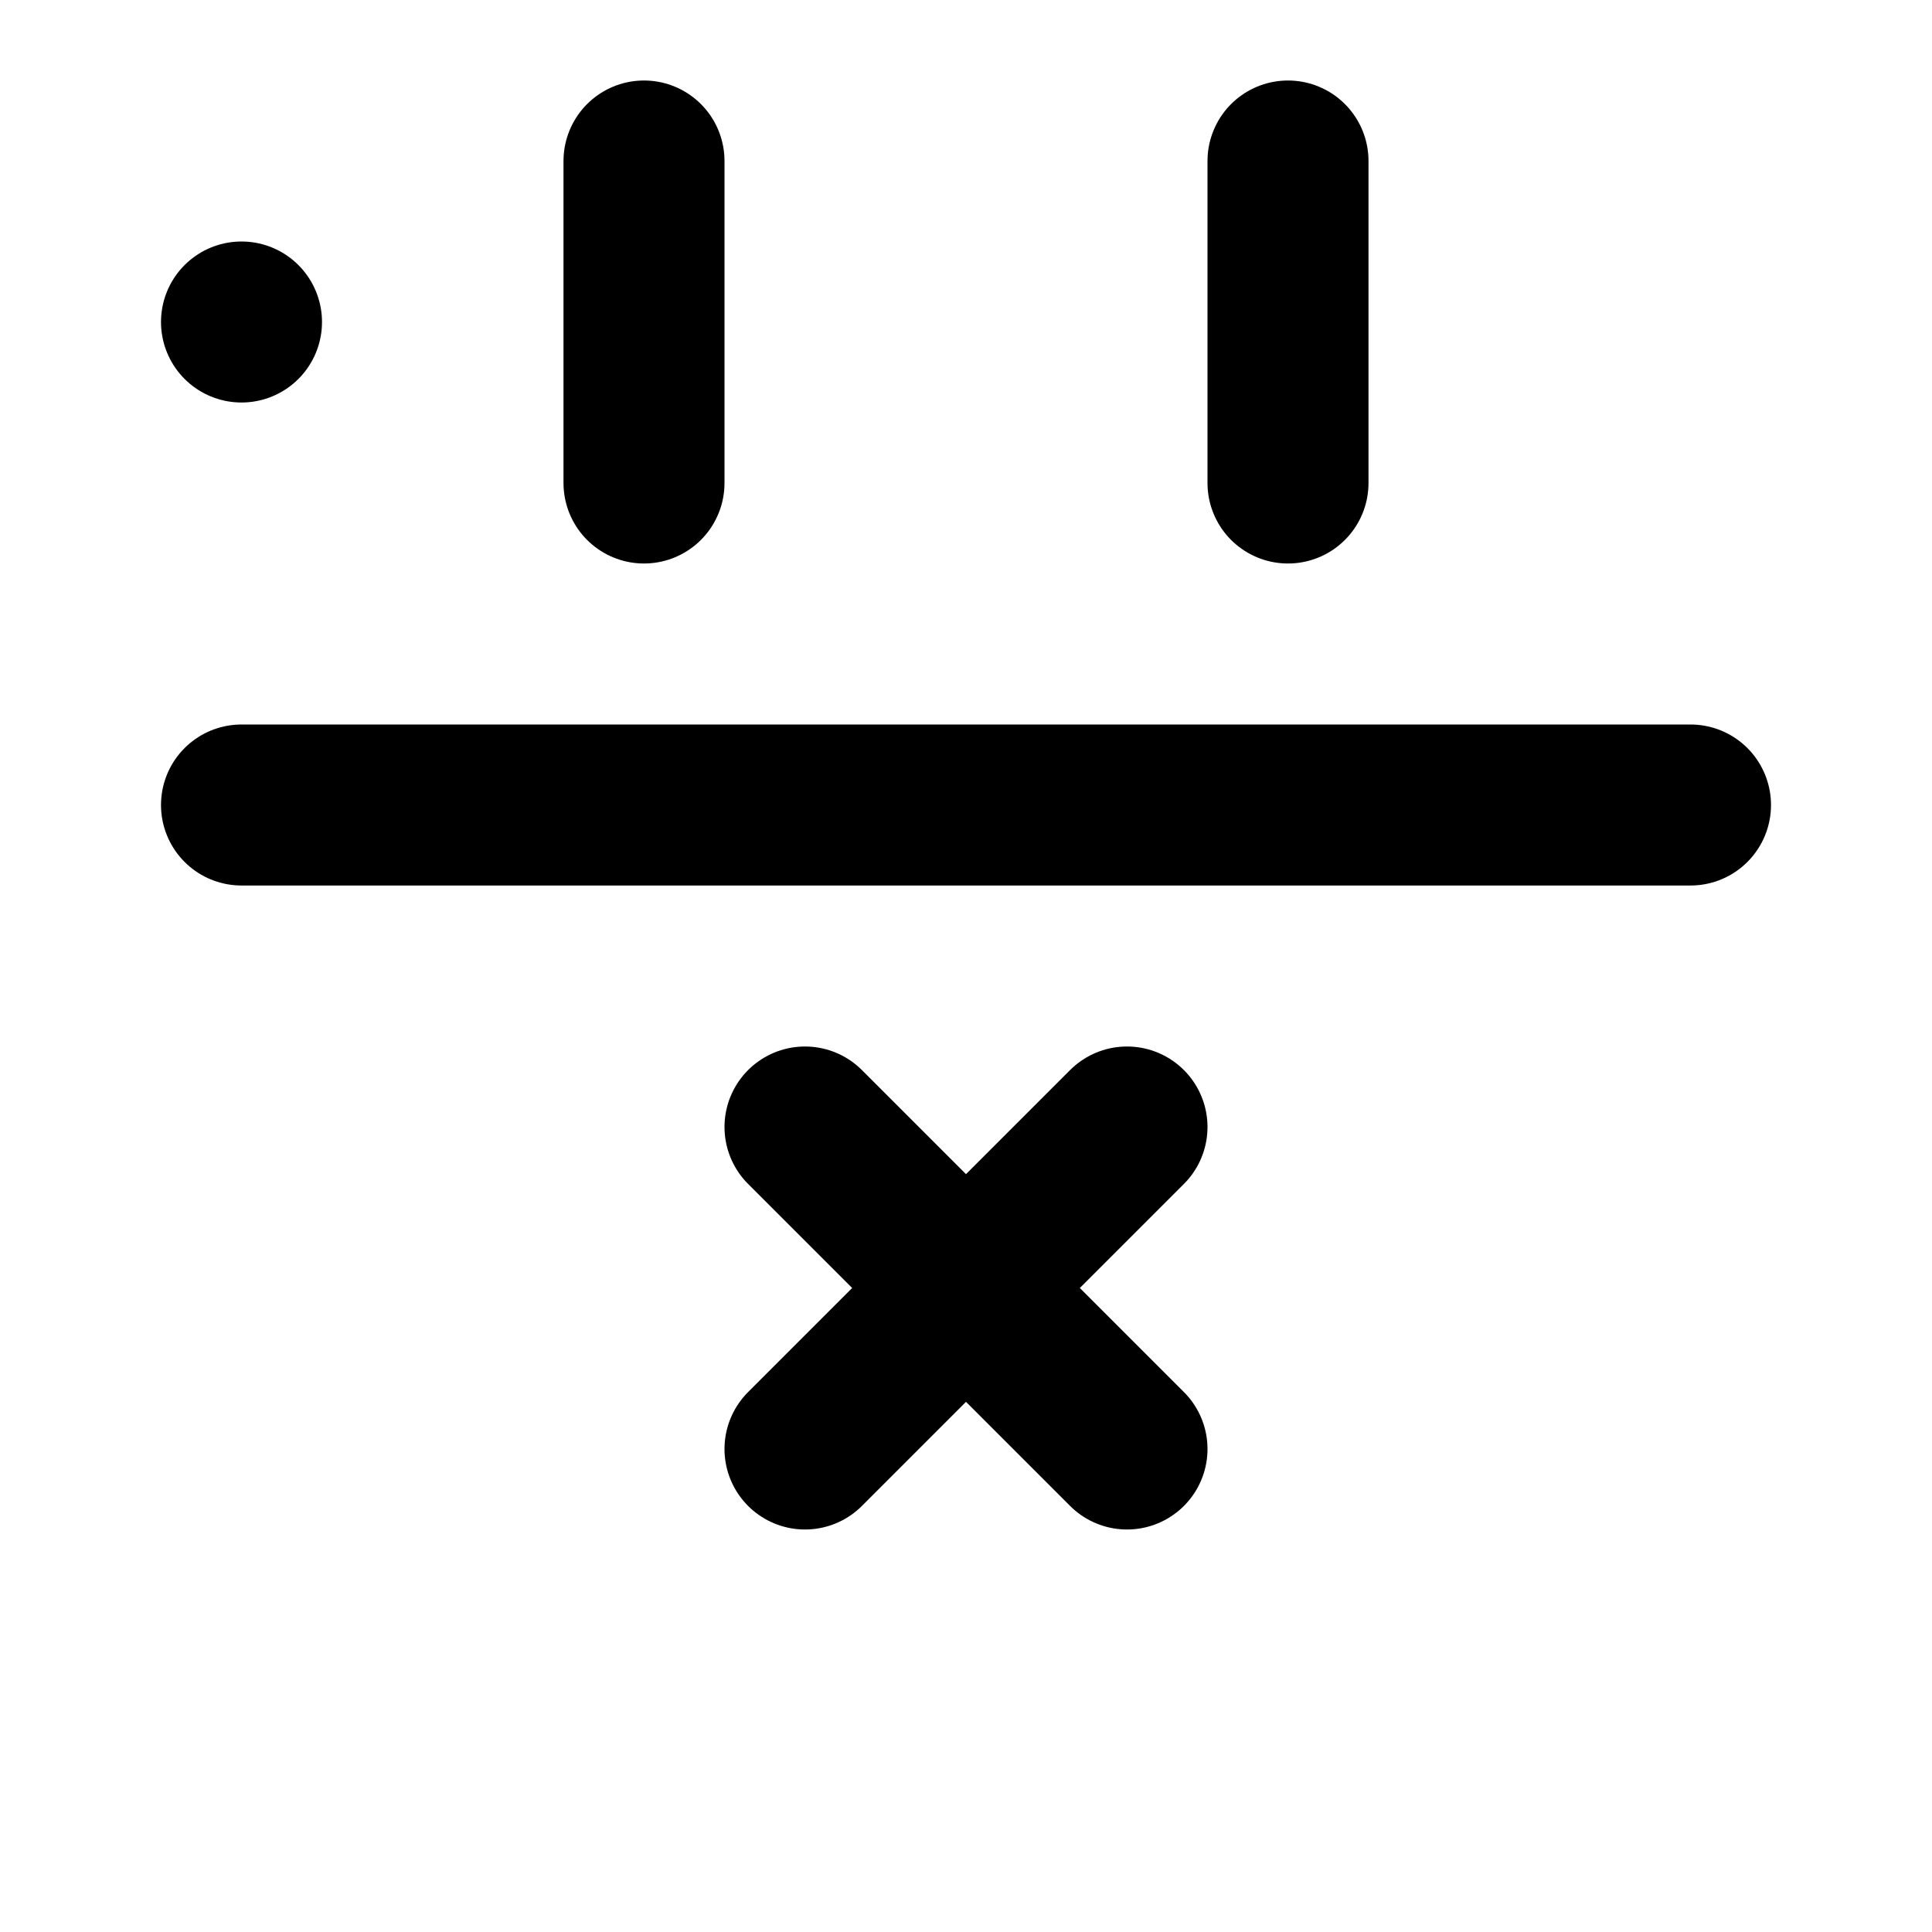 <svg xmlns="http://www.w3.org/2000/svg" viewBox="0 0 24 24" fill="none" stroke="currentColor" stroke-width="2" stroke-linecap="round" stroke-linejoin="round">
  <path d="M8 2v4" />
  <path d="M16 2v4" />
  <rect x="3" y="4" rx="2" />
  <path d="M3 10h18" />
  <path d="m14 14-4 4" />
  <path d="m10 14 4 4" />
</svg>
